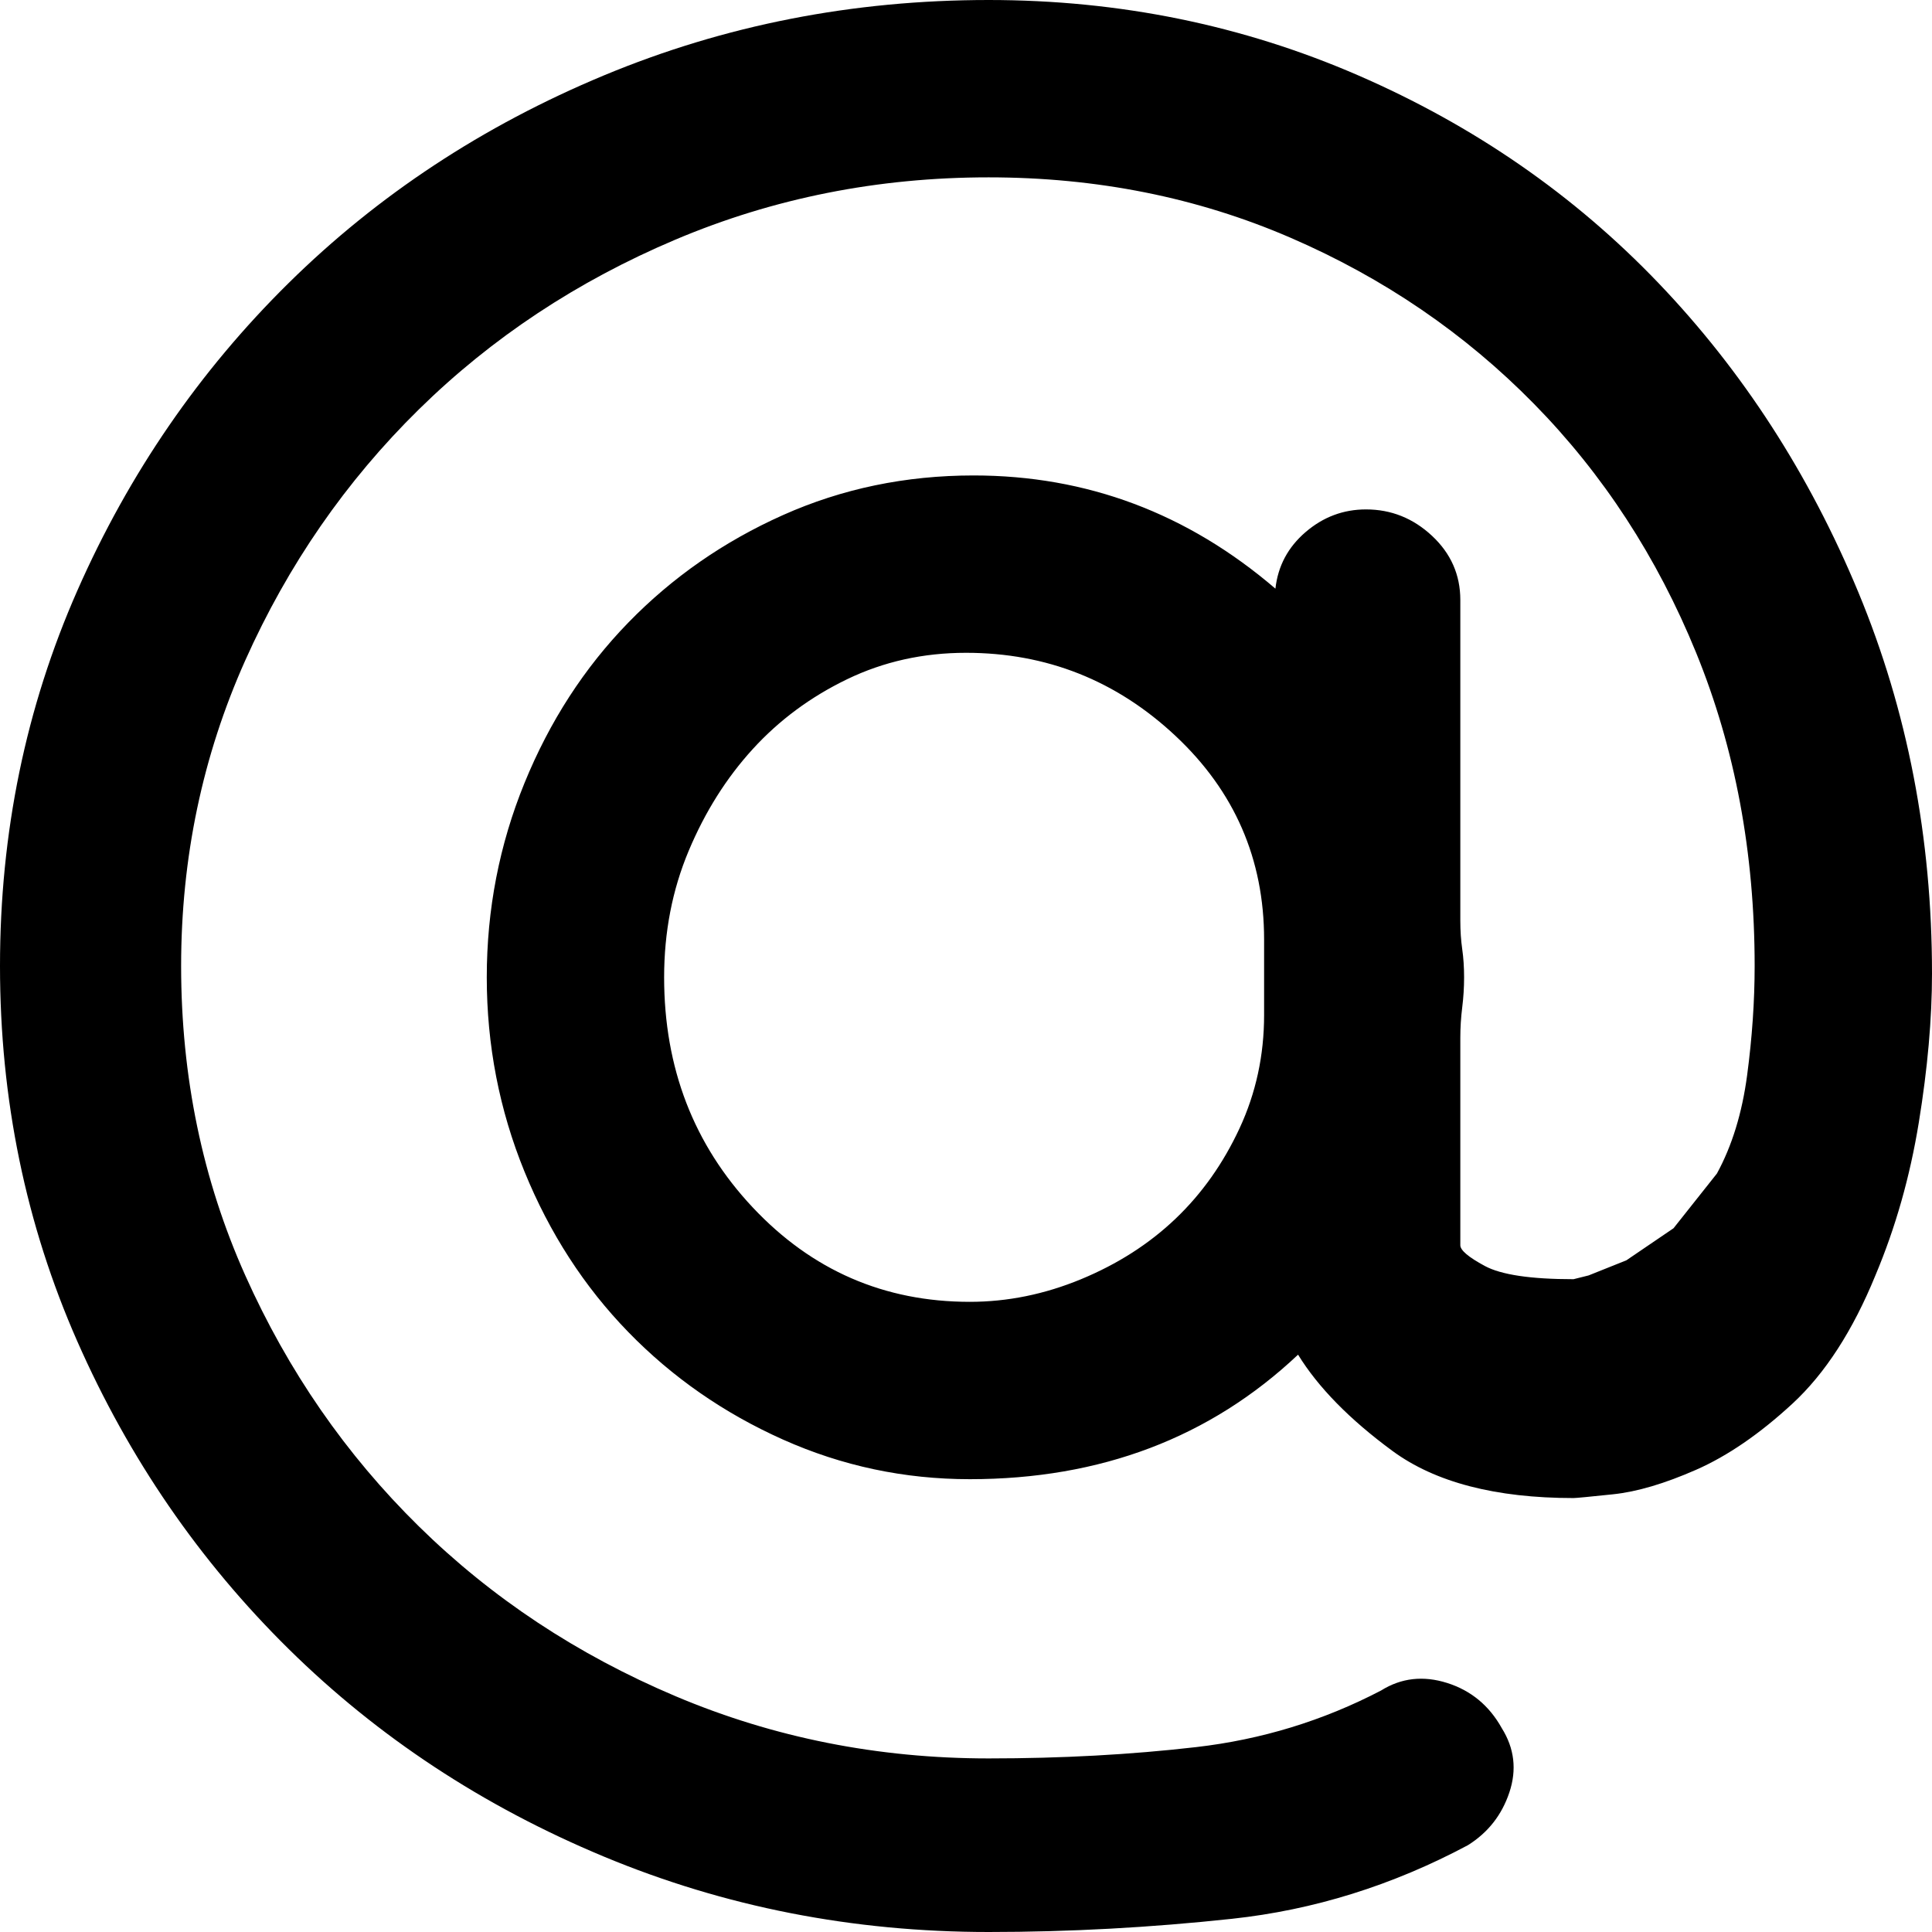 <svg xmlns="http://www.w3.org/2000/svg" viewBox="0 0 512 512"><path d="M257 345q15 0 29.5-6t25-16 17-24 6.5-30v-20q0-32-23.5-54T256 173q-17 0-31.5 7t-25 18.5-17 27T176 259q0 36 23.5 61t57.5 25zm5-345q52 0 98 20t79.5 55 53 82T512 258q0 18-3.5 39.5T497 338q-9 22-22 34t-25.5 17.5-22 6.5-10.5 1q-31 0-48-12.5T344 359q-35 33-87 33-26 0-49.5-10.5t-41-28.5-27.5-42.5-10-51.5 10-51.5 27.5-42.5 41-28.5T258 126q45 0 80 30 1-9 8-15t16-6q10 0 17.5 7t7.5 17v85q0 4 .5 7.5t.5 7.5-.5 8-.5 8v55q0 2 6.5 5.5T417 339l4-1 10-4 12.5-8.5L455 311q6-11 8-26t2-29q0-45-15.5-83t-43-66T342 63t-80-16q-44 0-83 16.5t-68 45T65 175t-17 81q0 44 17 82t46 66.5 68 45 83 16.5q29 0 55-3t49-15q8-5 17.5-2t14.5 12q5 8 2 17t-11 14q-30 16-62.5 19.5T262 512q-54 0-102-20t-83.5-55-56-81.5T0 256t20.5-99.5 56-81.5T160 20 262 0z"/></svg>